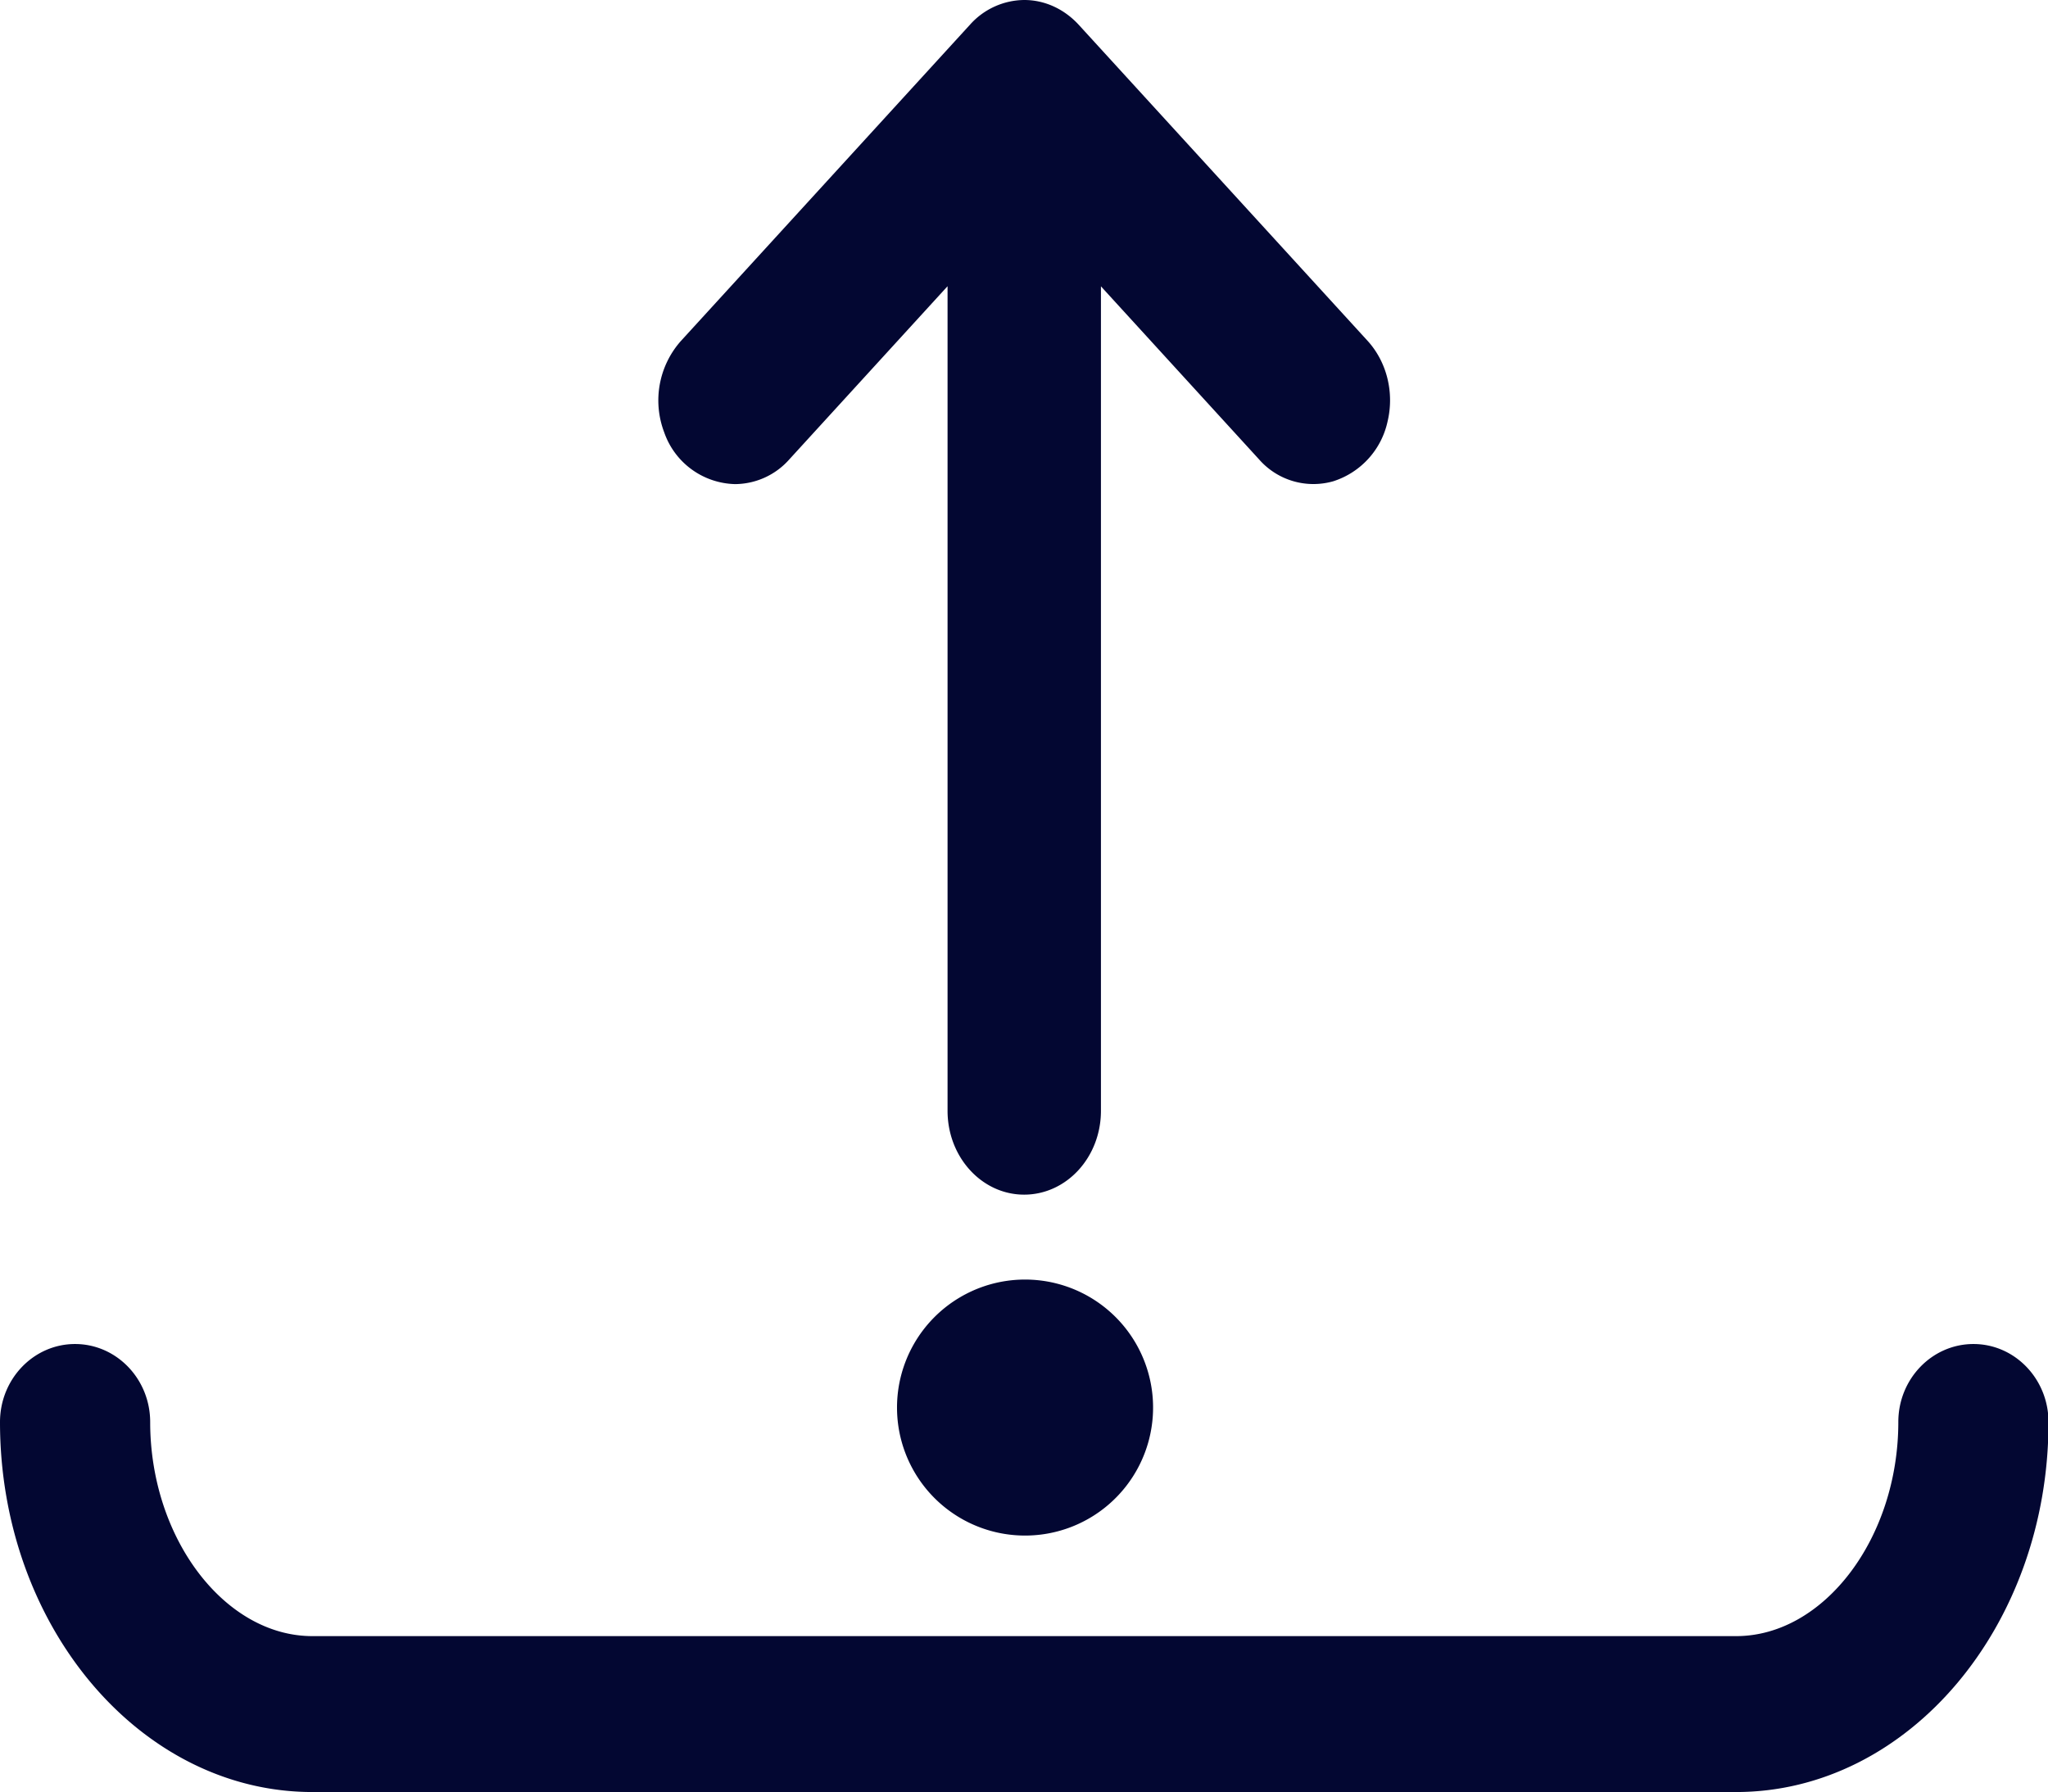 <svg class="icon"  viewBox="0 0 1170 1024" version="1.1" xmlns="http://www.w3.org/2000/svg"><path d="M1127.424 768c23.625 0 42.862 19.968 42.862 44.617 0 116.517-80.091 211.383-178.469 211.383H178.469C80.091 1024 0 929.134 0 812.617c0-24.649 19.237-44.617 42.862-44.617 23.698 0 42.935 19.968 42.935 44.617 0 66.194 42.423 122.295 92.672 122.295h813.349c50.249 0 92.672-56.027 92.672-122.368 0-24.576 19.237-44.544 42.935-44.544zM548.571 741.23a73.143 73.143 0 1 1 73.143 126.683 73.143 73.143 0 0 1-73.143-126.683zM585.143 0c11.703 0 22.747 5.12 31.013 14.043l165.157 180.736c11.045 12.142 15.36 29.769 11.337 46.299a46.08 46.08 0 0 1-31.013 33.938 41.253 41.253 0 0 1-42.277-12.434L628.955 163.621v471.113c0 26.478-19.602 47.909-43.886 47.909-24.137 0-43.739-21.431-43.739-47.909V163.547L450.853 262.583a41.691 41.691 0 0 1-30.939 14.043 43.959 43.959 0 0 1-40.448-29.55 51.2 51.2 0 0 1 9.509-52.224L554.203 14.043A41.984 41.984 0 0 1 585.143 0z" fill="#030732" /></svg>